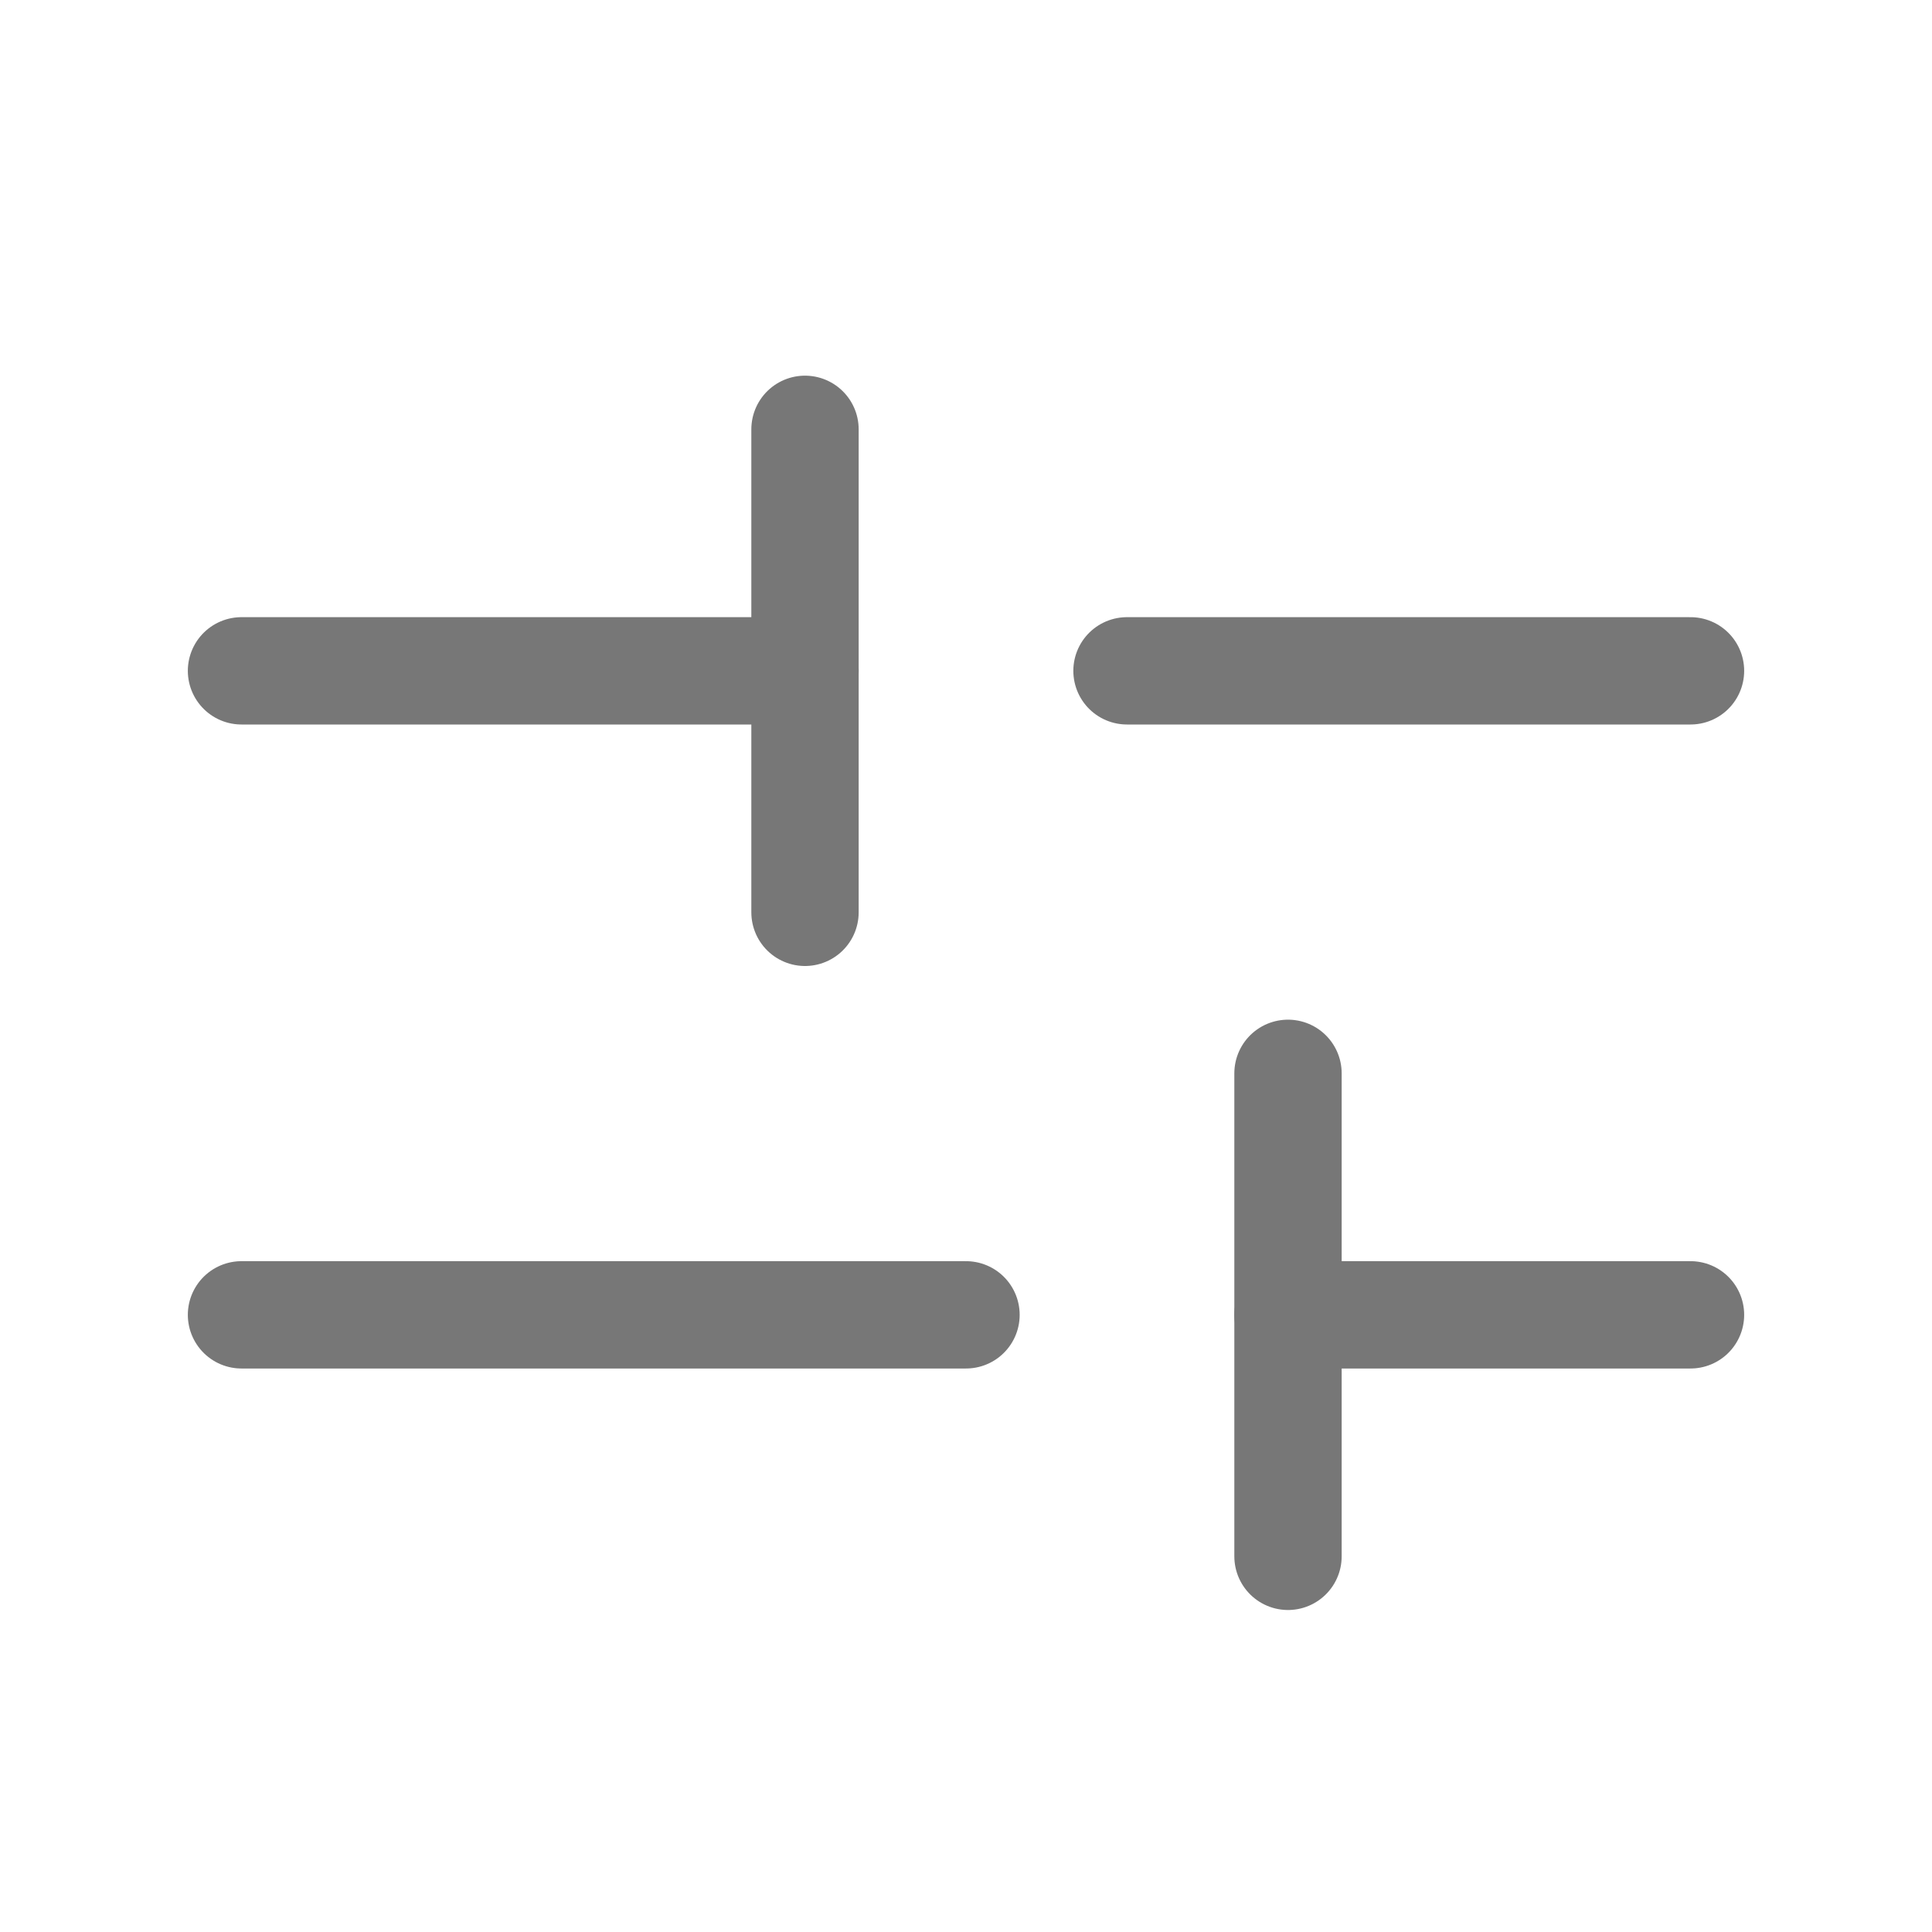 <svg width="18" height="18" viewBox="0 0 18 18" fill="none" xmlns="http://www.w3.org/2000/svg">
<path d="M2.25 6.25L7.5 6.25" stroke="#777777" stroke-linecap="round" stroke-linejoin="round"/>
<path d="M10.5 6.25L15.75 6.25" stroke="#777777" stroke-linecap="round" stroke-linejoin="round"/>
<path d="M2.25 12.25L9 12.25" stroke="#777777" stroke-linecap="round" stroke-linejoin="round"/>
<path d="M12 12.25L15.75 12.25" stroke="#777777" stroke-linecap="round" stroke-linejoin="round"/>
<path d="M7.5 4L7.5 8.5" stroke="#777777" stroke-linecap="round" stroke-linejoin="round"/>
<path d="M12 10L12 14.5" stroke="#777777" stroke-linecap="round" stroke-linejoin="round"/>
</svg>
